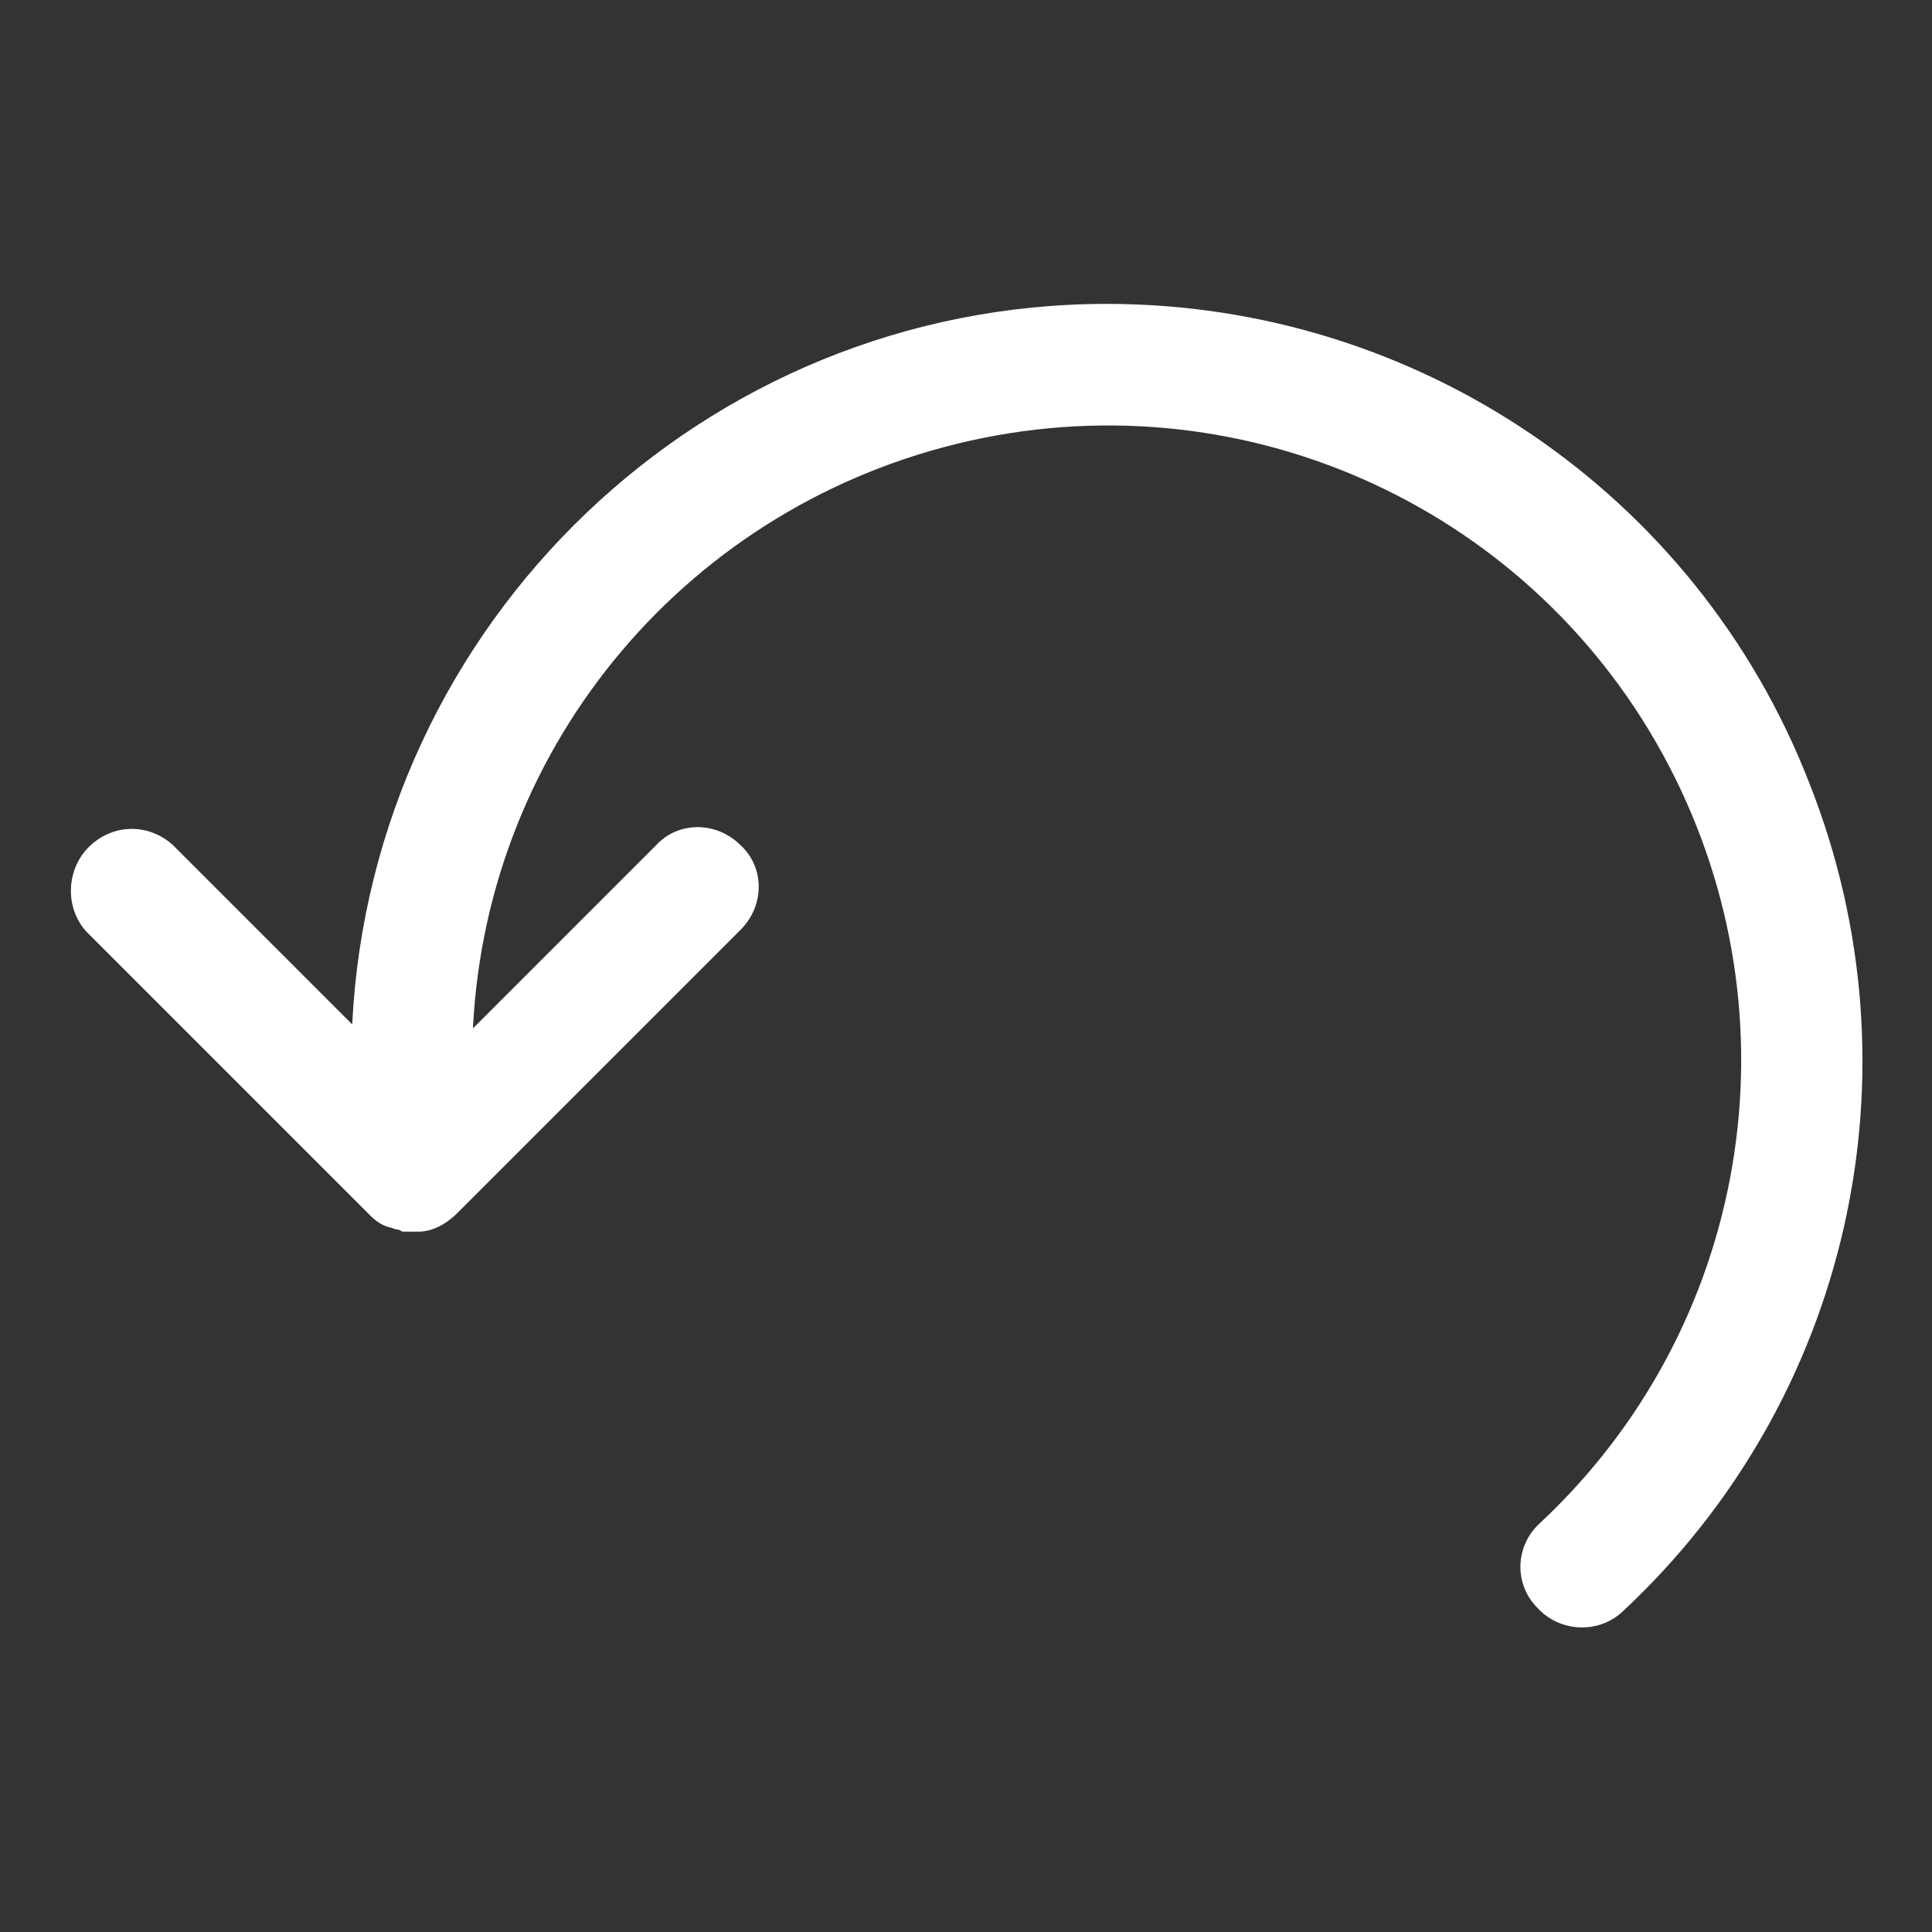 <svg width="96" height="96" xmlns="http://www.w3.org/2000/svg" xmlns:xlink="http://www.w3.org/1999/xlink" xml:space="preserve" overflow="hidden"><rect width="100%" height="100%" fill="#333333" stroke="none"/><g transform="translate(-452 -602)"><path d="M507 617.1C487 617.1 470.5 632.9 469.5 652.9L460.6 644C459.4 642.9 457.6 642.9 456.4 644.1 455.3 645.2 455.2 647.1 456.3 648.3L470.4 662.4C470.7 662.7 471 662.9 471.4 663 471.5 663 471.6 663.1 471.8 663.1L472 663.2 472.3 663.2 472.6 663.2 472.8 663.2C473.5 663.2 474.2 662.8 474.7 662.3L488.8 648.2C490 647 490 645.1 488.8 644 487.6 642.8 485.7 642.8 484.6 644L475.5 653.1C476.2 638.9 486.3 627 500.2 623.9 514.1 620.8 528.3 627.4 534.9 640 541.5 652.6 538.9 668 528.5 677.7 527.3 678.8 527.2 680.7 528.4 681.9 529.5 683.1 531.4 683.2 532.6 682.1 543.9 671.6 547.6 655.3 541.9 640.9 536.3 626.5 522.4 617.1 507 617.1Z" fill="#FFFFFF"/></g></svg>